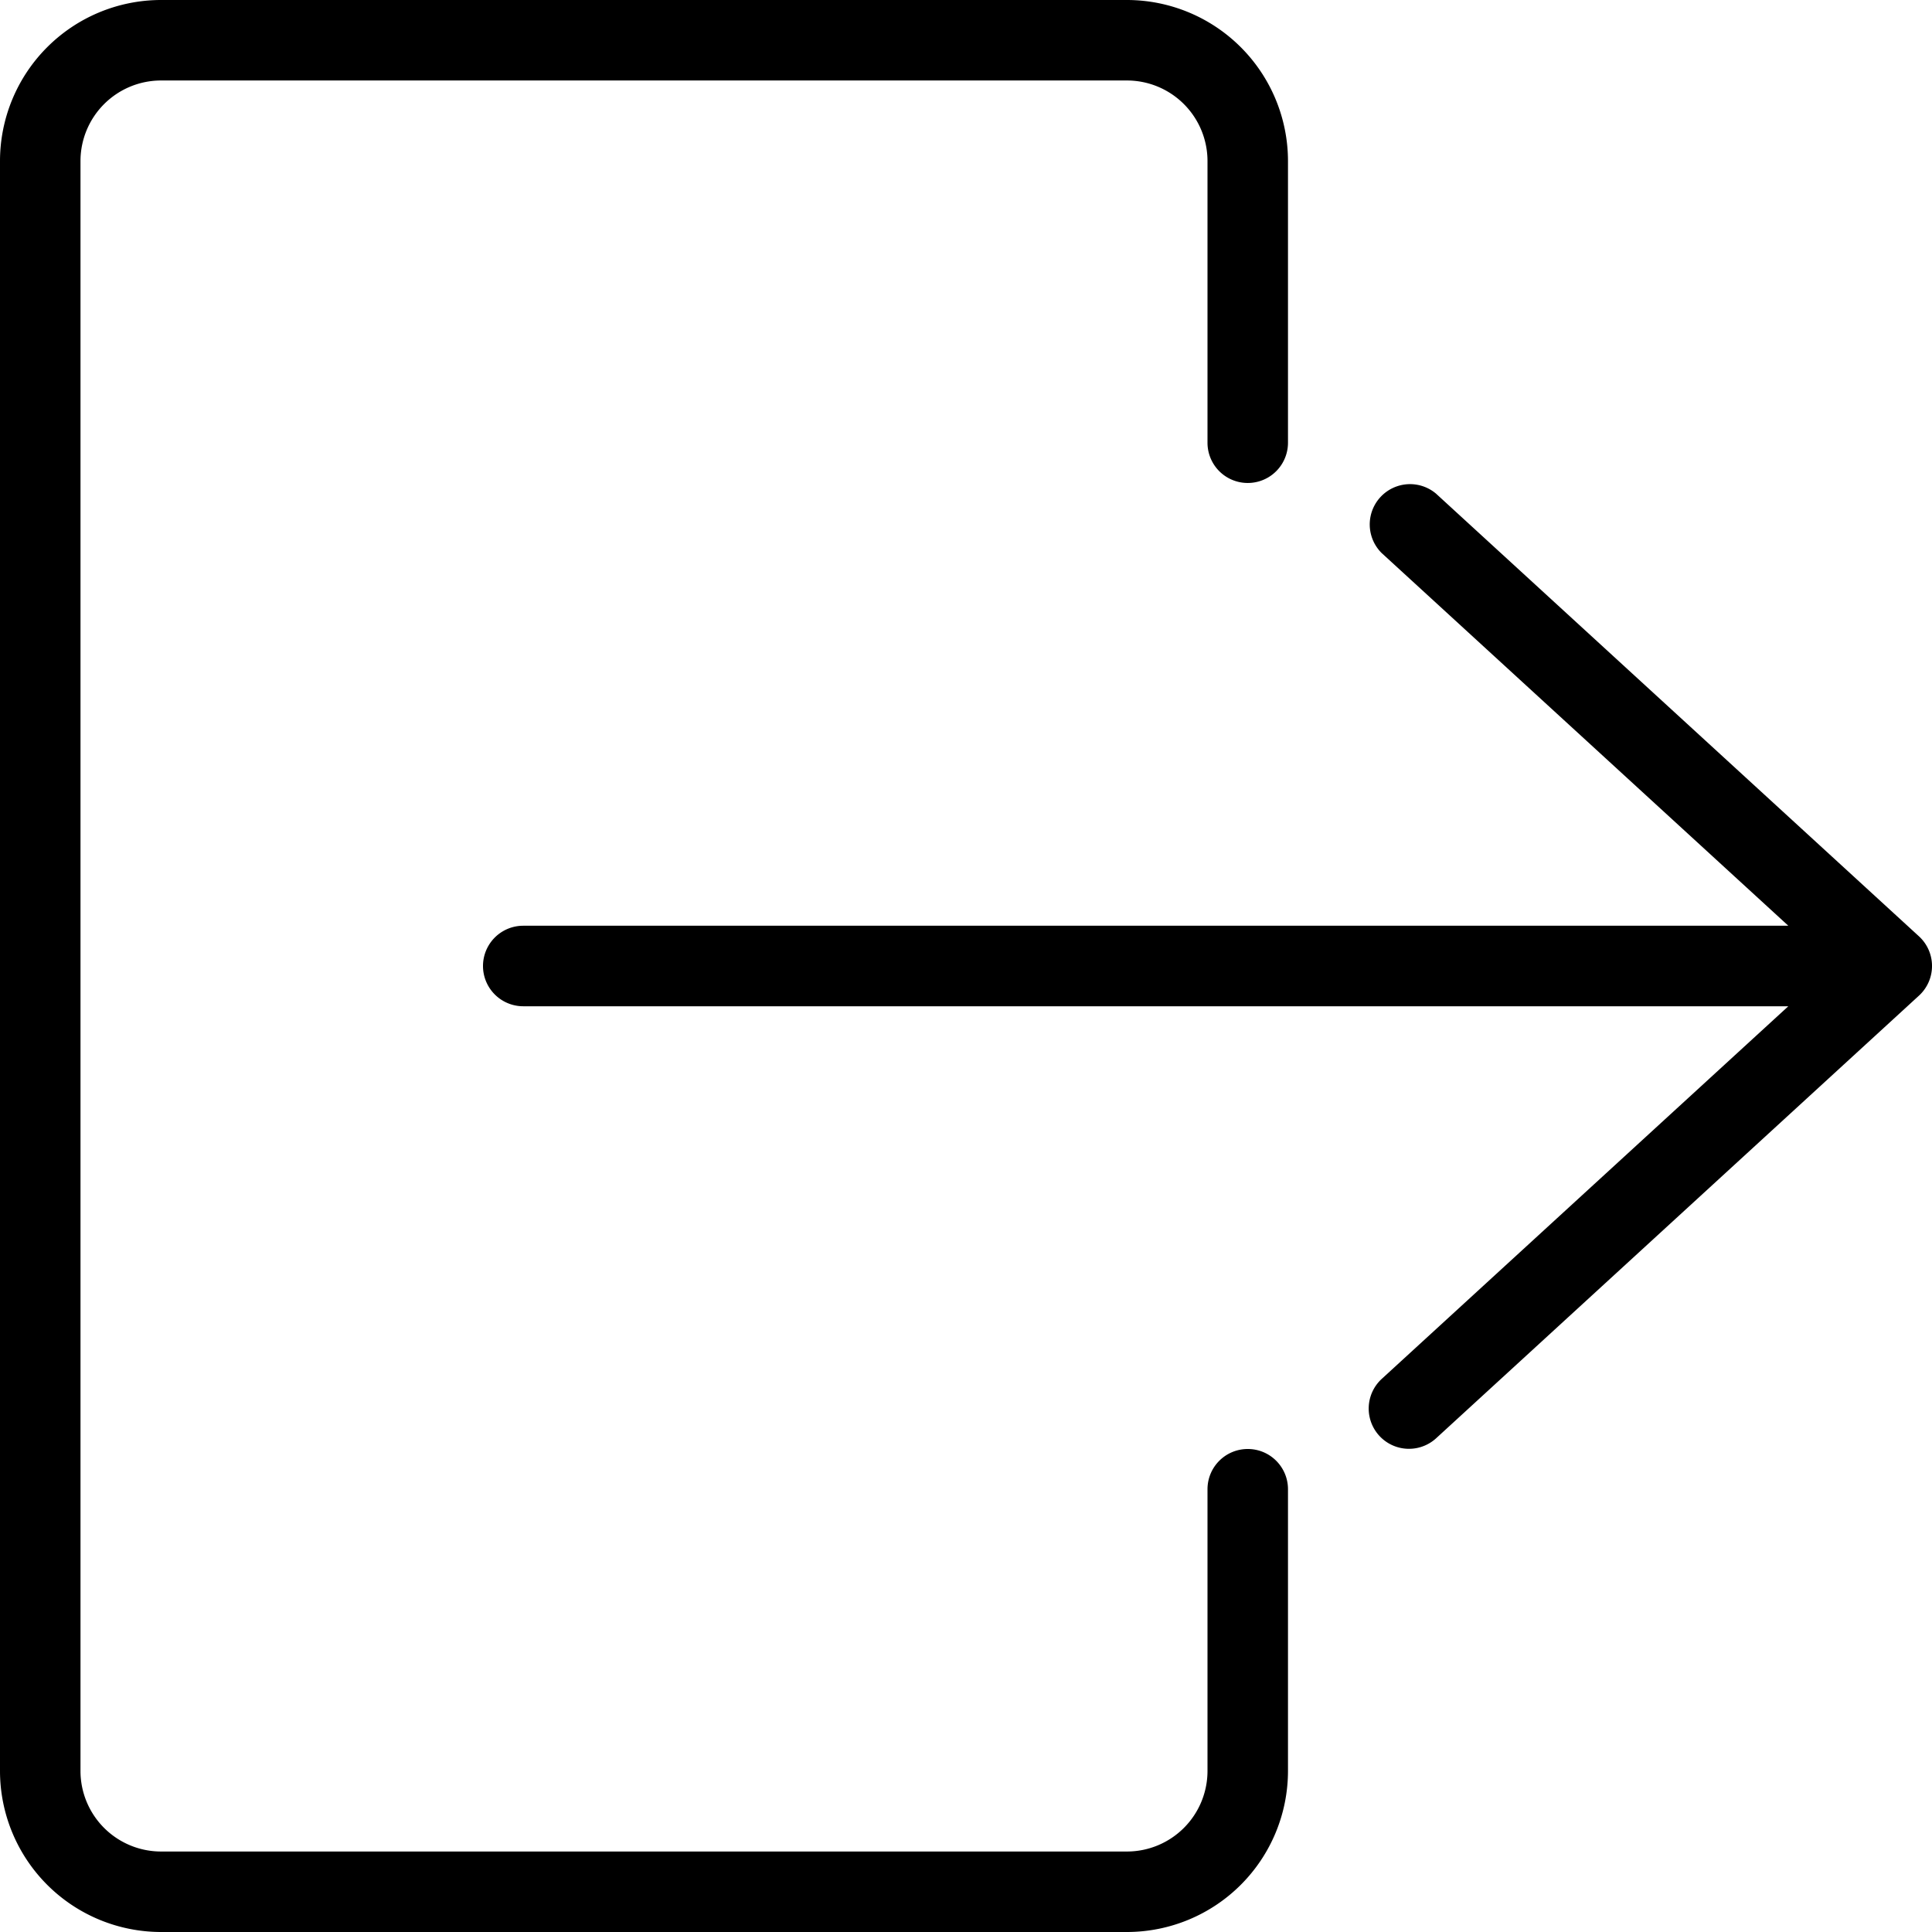 <svg xmlns="http://www.w3.org/2000/svg" viewBox="0 0 512 512"><path d="M330.67 384c-5.9 0-10.67 4.77-10.67 10.67v74.66a21.36 21.36 0 01-21.33 21.34h-256a21.36 21.36 0 01-21.34-21.34V42.67a21.36 21.36 0 0121.34-21.34h256A21.36 21.36 0 01320 42.67v74.66a10.66 10.66 0 1021.33 0V42.67A42.71 42.71 0 00298.67 0h-256A42.7 42.7 0 000 42.67v426.66A42.7 42.7 0 0042.67 512h256a42.7 42.7 0 0042.66-42.67v-74.66c0-5.9-4.77-10.67-10.66-10.67z"/><path d="M508.54 248.13l-128-117.33a10.68 10.68 0 00-14.42 15.73l107.8 98.8H138.67a10.66 10.66 0 100 21.34h335.25l-107.8 98.8a10.67 10.67 0 0014.42 15.73l128-117.34a10.66 10.66 0 000-15.73z"/></svg>